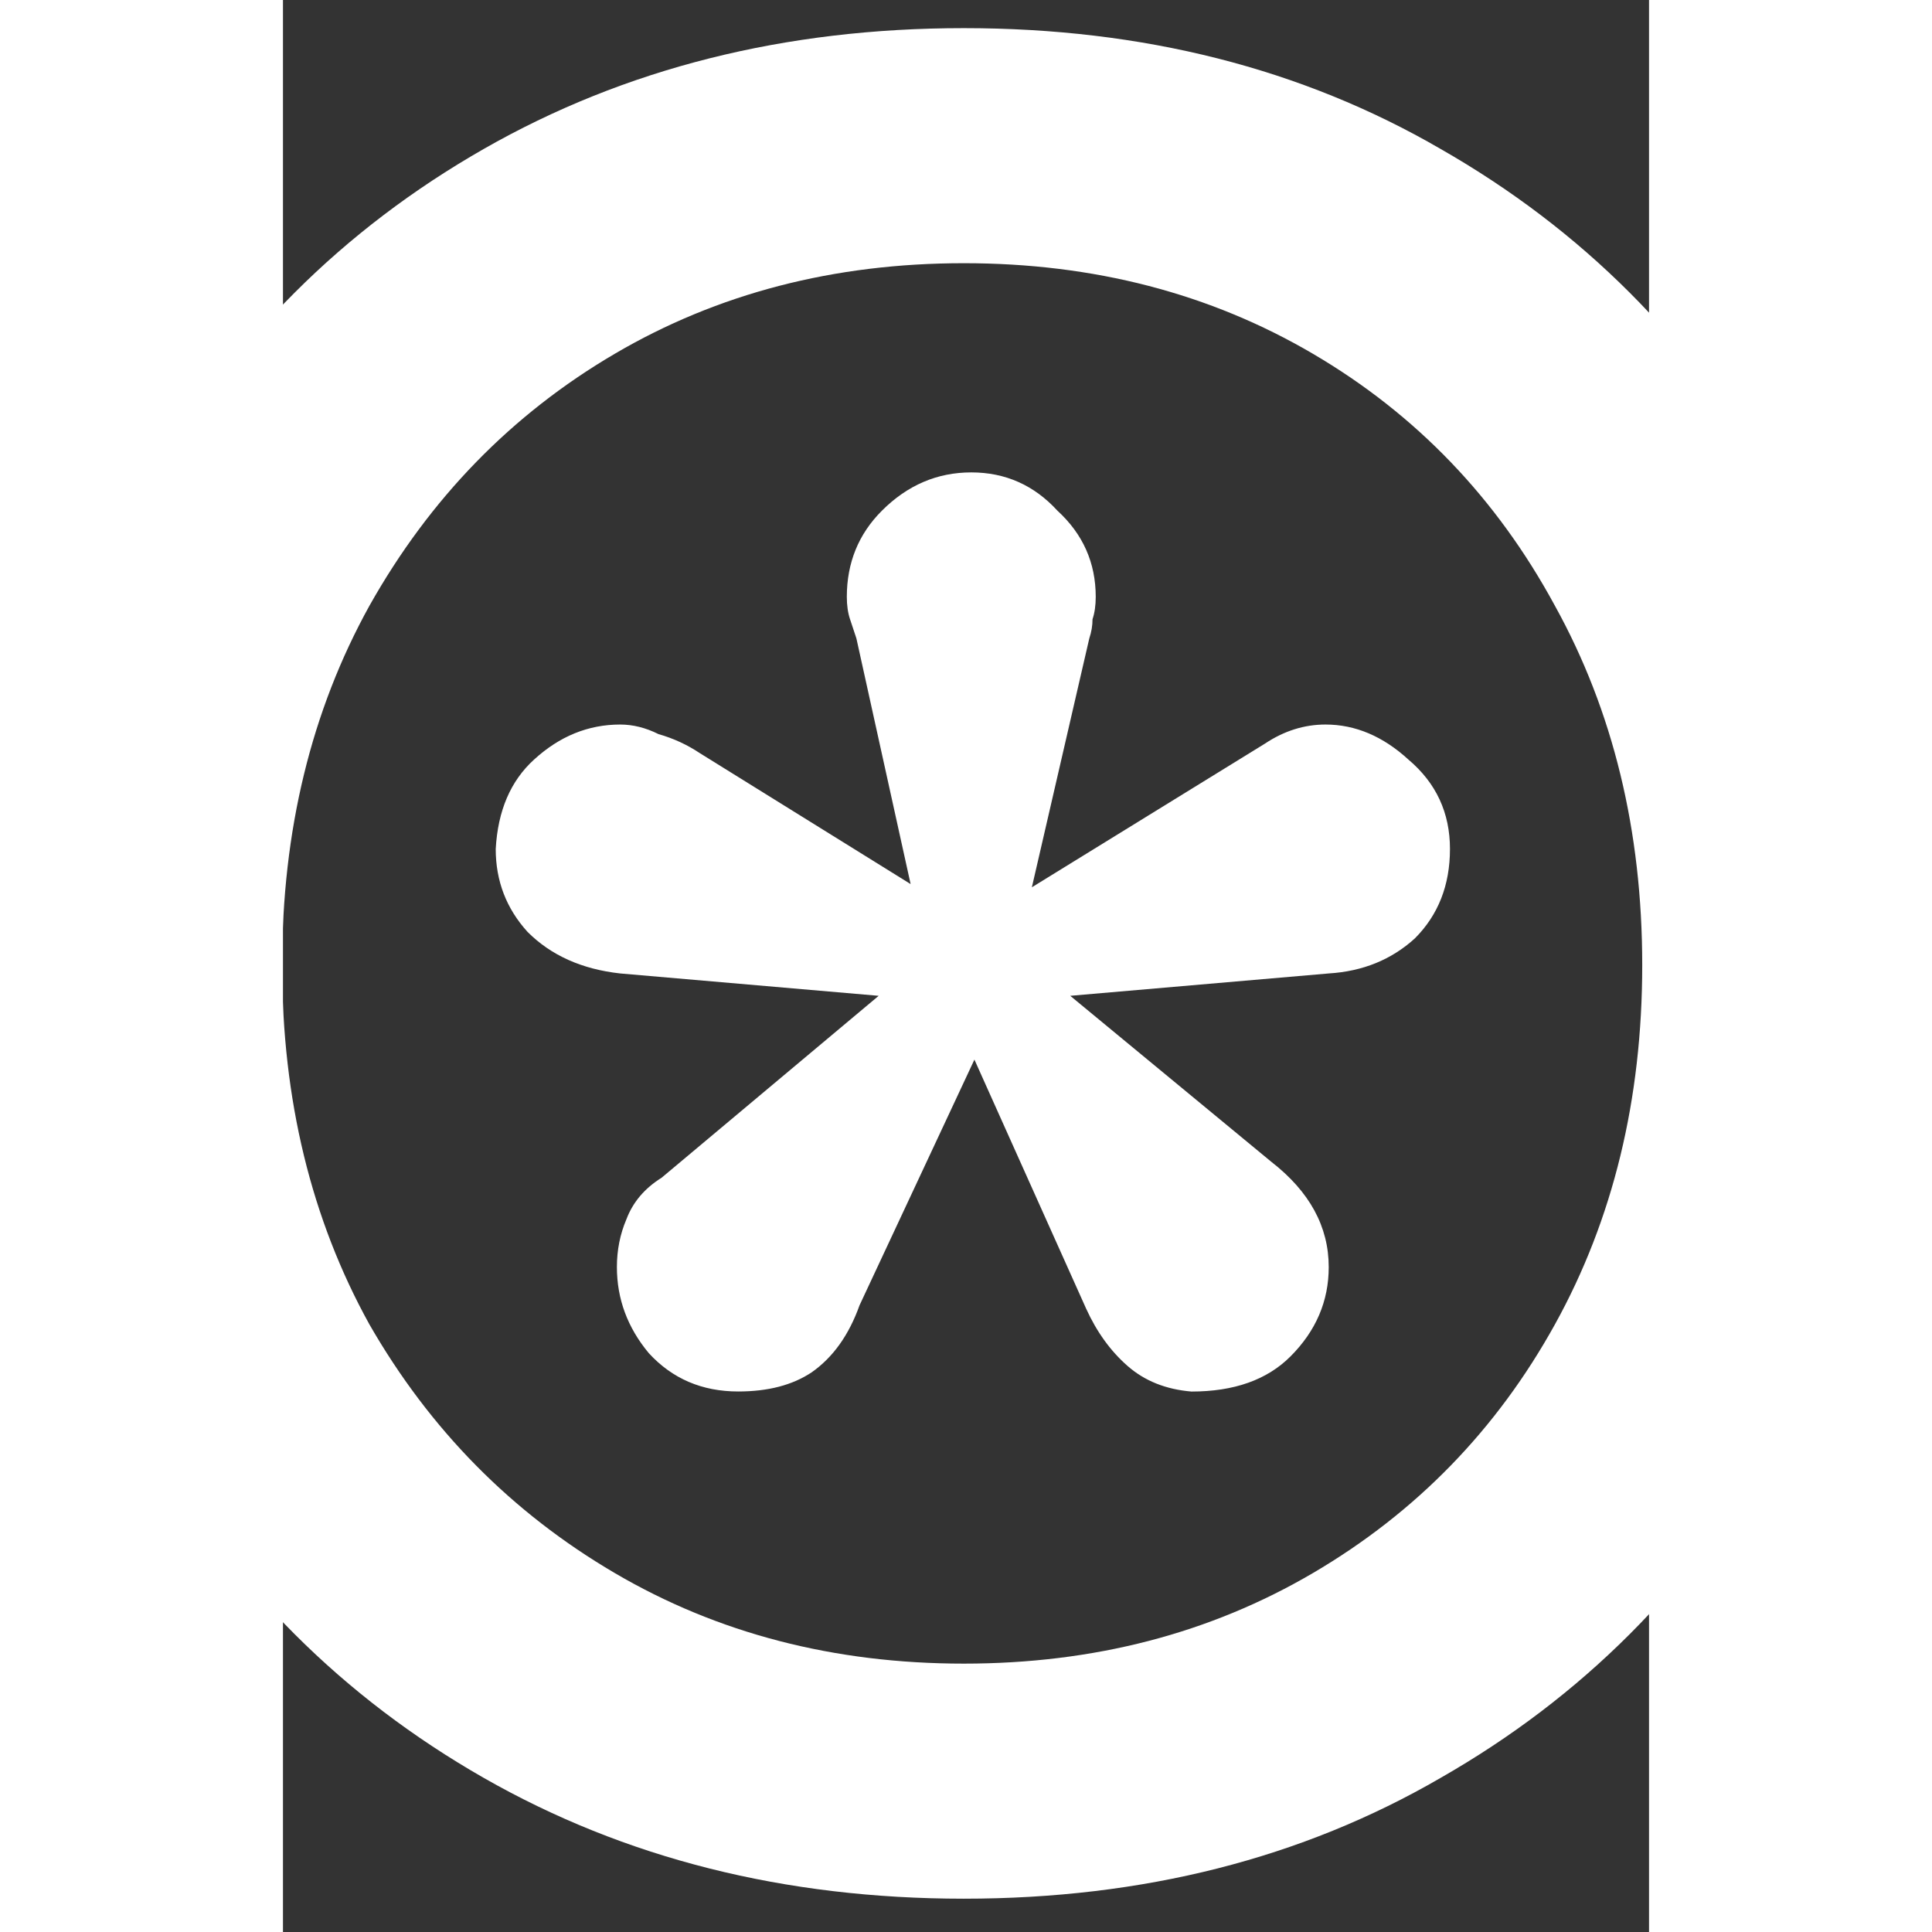 <?xml version="1.0" encoding="UTF-8" standalone="no"?>
<!-- Created with Inkscape (http://www.inkscape.org/) -->

<svg
   width="15mm"
   height="15mm"
   viewBox="0 0 210 297"
   version="1.1"
   id="svg5"
   inkscape:version="1.1 (c68e22c387, 2021-05-23)"
   sodipodi:docname="logo-white.svg"
   xmlns:inkscape="http://www.inkscape.org/namespaces/inkscape"
   xmlns:sodipodi="http://sodipodi.sourceforge.net/DTD/sodipodi-0.dtd"
   xmlns="http://www.w3.org/2000/svg"
   xmlns:svg="http://www.w3.org/2000/svg">
  <rect x="0" y="0" width="210" height="297" fill="#333333" stroke="none"/>
  <sodipodi:namedview
     id="namedview7"
     pagecolor="#505050"
     bordercolor="#eeeeee"
     borderopacity="1"
     inkscape:pageshadow="0"
     inkscape:pageopacity="0"
     inkscape:pagecheckerboard="0"
     inkscape:document-units="mm"
     showgrid="false"
     inkscape:zoom="5.8725028"
     inkscape:cx="16.243312"
     inkscape:cy="28.122044"
     inkscape:window-width="1920"
     inkscape:window-height="1009"
     inkscape:window-x="-8"
     inkscape:window-y="-8"
     inkscape:window-maximized="1"
     inkscape:current-layer="text81720" />
  <defs
     id="defs2">
    <rect
       x="-1.362"
       y="15.666"
       width="46.318"
       height="49.042"
       id="rect97218" />
    <rect
       x="0"
       y="0.681"
       width="226.82"
       height="73.563"
       id="rect81722" />
    <rect
       x="3.406"
       y="3.406"
       width="352.831"
       height="102.171"
       id="rect37924" />
  </defs>
  <g
     inkscape:label="Ebene 1"
     inkscape:groupmode="layer"
     id="layer1">
    <g
       aria-label="ohano"
       transform="matrix(5.664,0,0,5.664,-60.963,-50.865)"
       id="text81720"
       style="font-size:64px;line-height:1.26;font-family:Comfortaa;-inkscape-font-specification:Comfortaa;white-space:pre;shape-inside:url(#rect81722)">
      <path
         d="m 29.243,60.513 q -7.292,0 -13.034,-3.281 Q 10.467,53.95 7.185,48.208 3.904,42.466 3.904,35.174 q 0,-7.383 3.281,-13.125 3.281,-5.742 9.024,-9.024 5.742,-3.281 13.034,-3.281 7.292,0 12.943,3.281 5.742,3.281 9.024,9.024 3.281,5.742 3.372,13.125 0,7.292 -3.372,13.034 -3.281,5.742 -9.024,9.024 -5.651,3.281 -12.943,3.281 z m 0,-6.38 q 5.287,0 9.479,-2.461 4.193,-2.461 6.563,-6.745 2.37,-4.284 2.37,-9.753 0,-5.469 -2.37,-9.753 -2.37,-4.375 -6.563,-6.836 -4.193,-2.461 -9.479,-2.461 -5.287,0 -9.479,2.461 -4.193,2.461 -6.654,6.836 -2.37,4.284 -2.37,9.753 0,5.469 2.37,9.753 2.461,4.284 6.654,6.745 4.193,2.461 9.479,2.461 z"
         id="path111810"
         style="stroke-width:1.424"
         fill="#ffffff" />
    </g>
    <g
       aria-label="*"
       transform="matrix(11.498,0,0,11.498,26.279,-172.816)"
       id="text97216"
       style="font-size:42.667px;line-height:1.25;font-family:Comfortaa;-inkscape-font-specification:'Comfortaa, Normal';white-space:pre;shape-inside:url(#rect97218)">
      <path
         d="m 3.801,33.634 q -0.725,0 -1.195,-0.512 -0.427,-0.512 -0.427,-1.152 0,-0.341 0.128,-0.64 Q 2.436,30.989 2.777,30.776 L 5.679,28.344 2.223,28.045 Q 1.455,27.96 0.985,27.49 0.559,27.021 0.559,26.381 0.601,25.613 1.071,25.186 q 0.512,-0.469 1.152,-0.469 0.256,0 0.512,0.128 0.299,0.085 0.555,0.256 l 2.816,1.749 -0.725,-3.285 q -0.043,-0.128 -0.085,-0.256 -0.043,-0.128 -0.043,-0.299 0,-0.683 0.469,-1.152 0.512,-0.512 1.195,-0.512 0.683,0 1.152,0.512 0.512,0.469 0.512,1.152 0,0.171 -0.043,0.299 0,0.128 -0.043,0.256 l -0.768,3.328 3.115,-1.92 q 0.384,-0.256 0.811,-0.256 0.597,0 1.109,0.469 0.555,0.469 0.555,1.195 0,0.725 -0.469,1.195 -0.469,0.427 -1.152,0.469 l -3.456,0.299 2.688,2.219 q 0.768,0.597 0.768,1.408 0,0.683 -0.512,1.195 -0.469,0.469 -1.323,0.469 Q 9.348,33.592 9.007,33.293 8.665,32.994 8.452,32.525 L 6.959,29.197 5.423,32.482 q -0.213,0.597 -0.64,0.896 -0.384,0.256 -0.981,0.256 z"
         id="path111839"
         fill="#ffffff" />
    </g>
  </g>
</svg>
